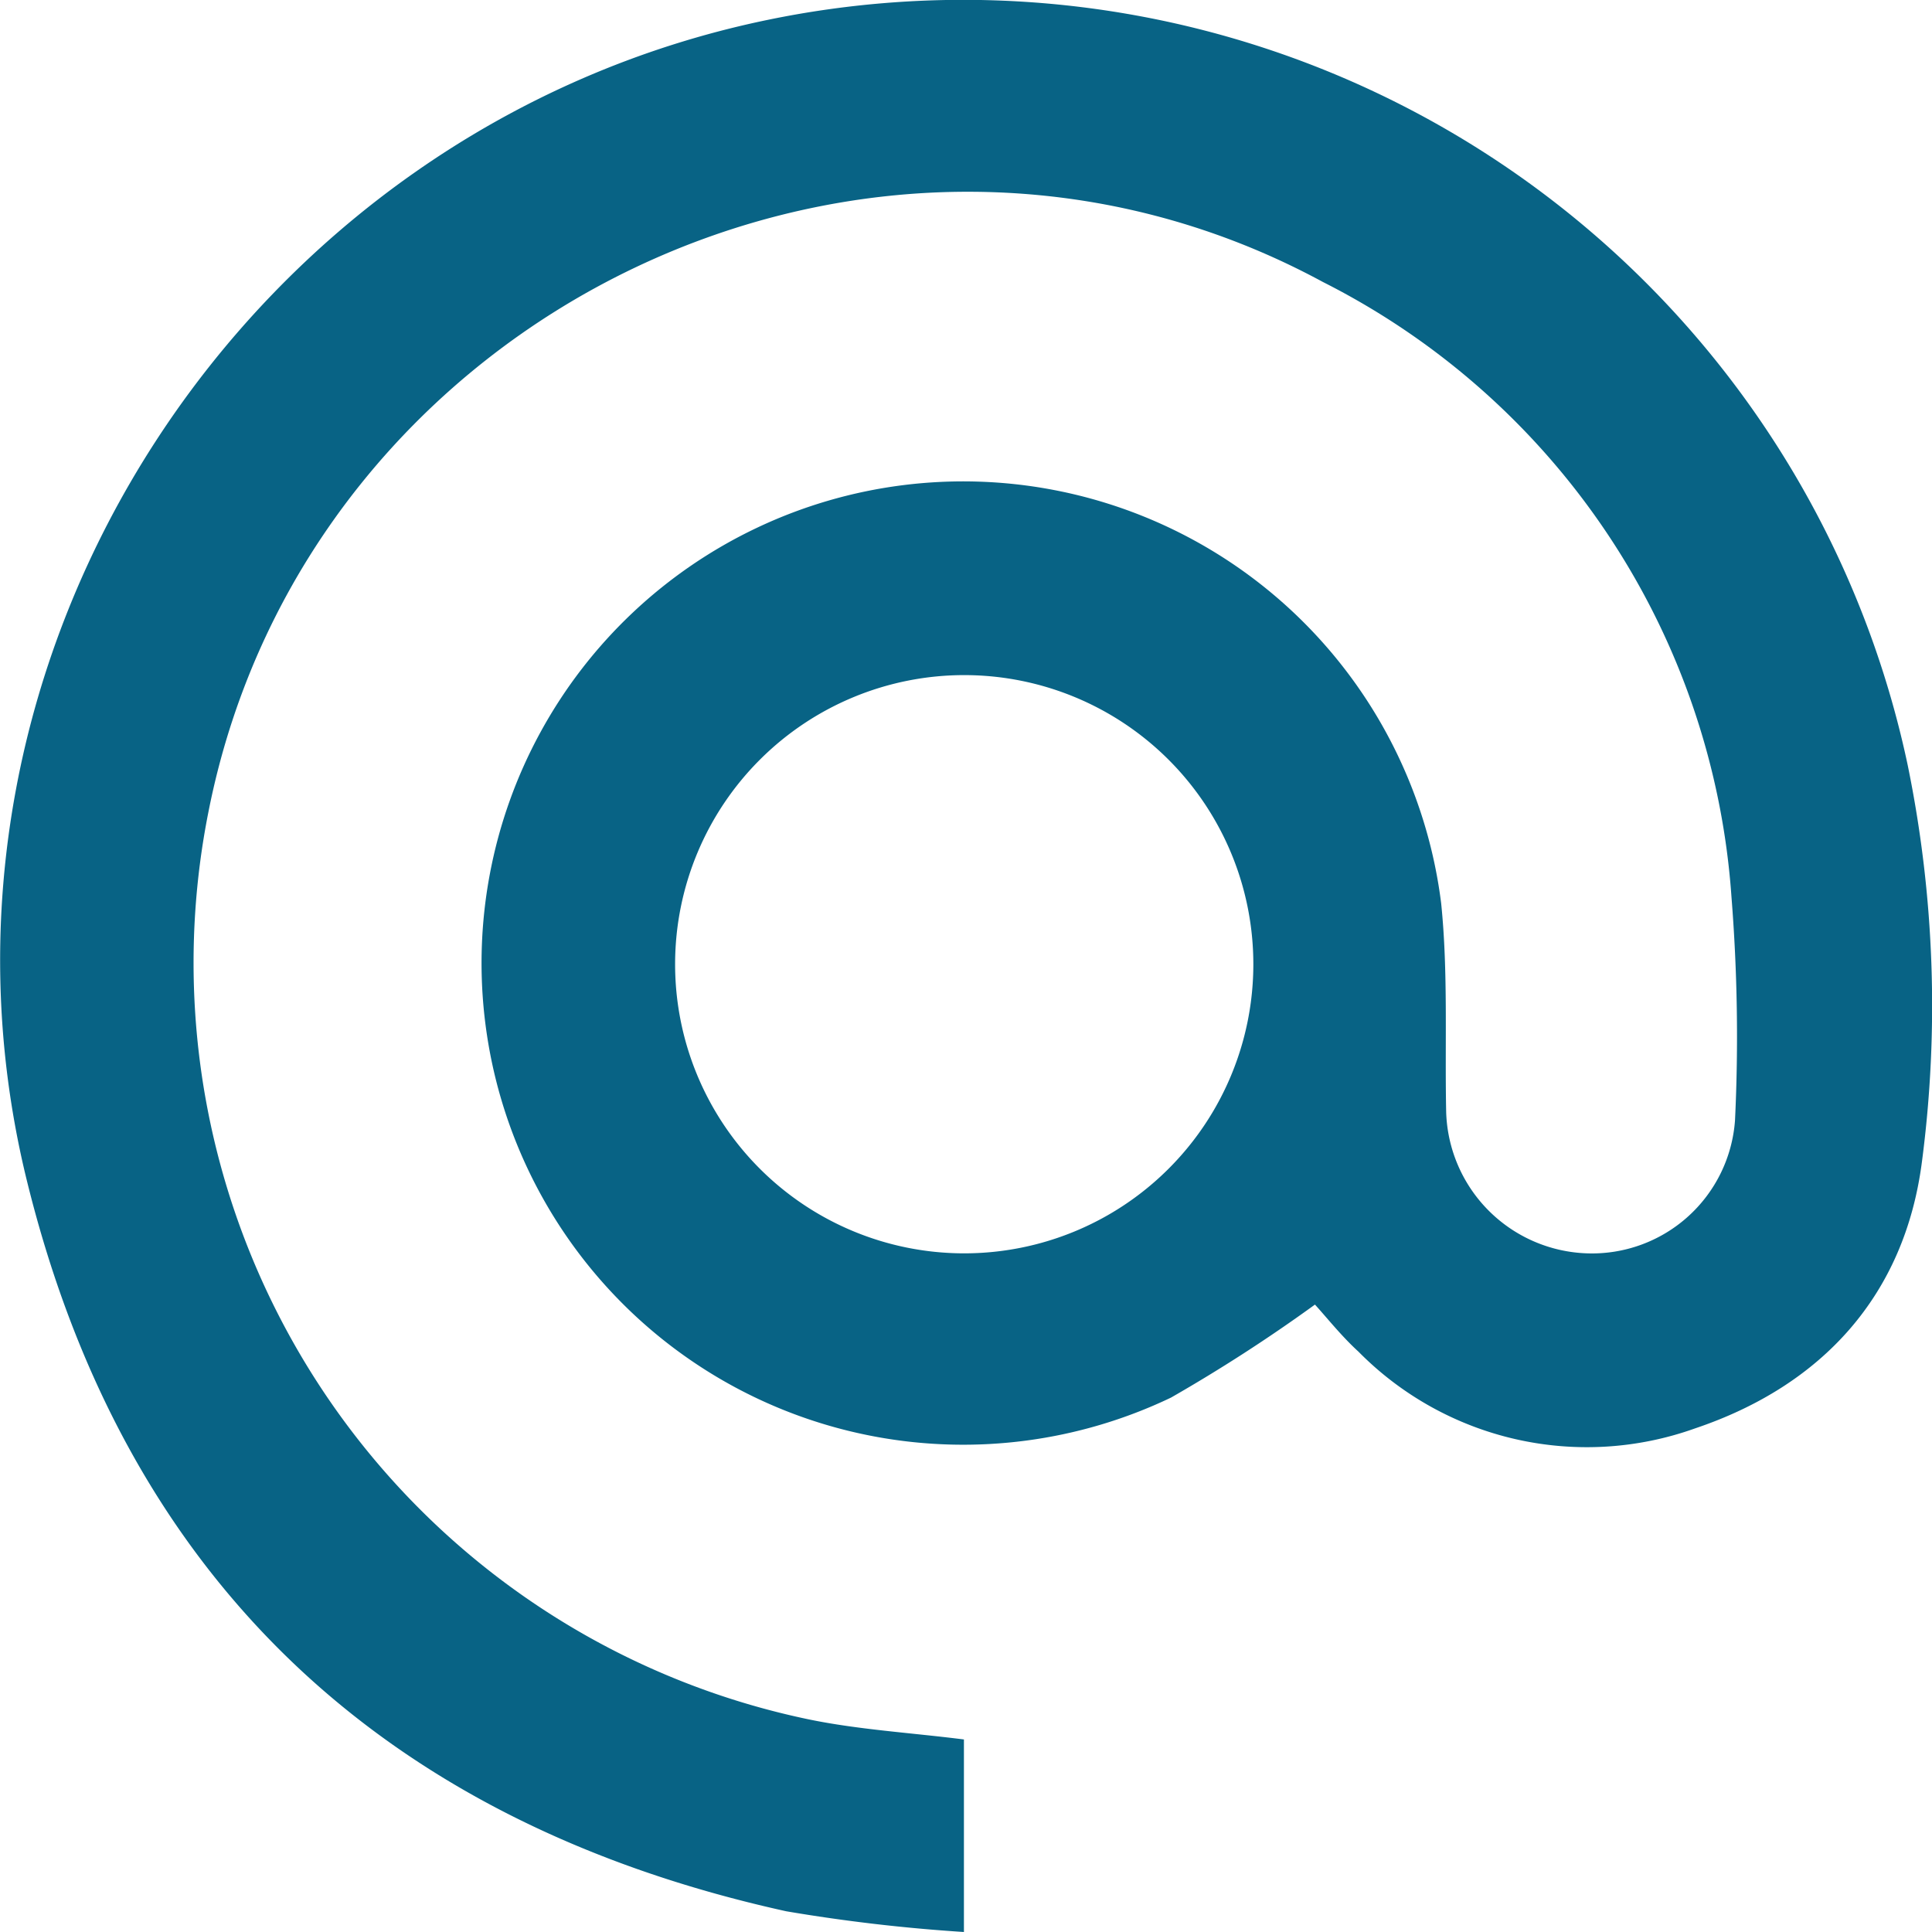 <svg id="Слой_1" data-name="Слой 1" xmlns="http://www.w3.org/2000/svg" viewBox="0 0 65.22 65.23"><defs><style>.cls-1{fill:#086385;}</style></defs><path class="cls-1" d="M288.71,369.73a32.59,32.59,0,0,0-38.48-25.16C232.64,348.2,221,366,225.16,383.52c3.26,13.58,12,21.88,25.69,24.9a57.82,57.82,0,0,0,6,.7v-6.5c-1.82-.23-3.56-.33-5.25-.68a26.09,26.09,0,0,1-20.26-30.6c3.32-16.94,22.47-26.13,37.63-17.92a25.21,25.21,0,0,1,13.79,20.75,59.43,59.43,0,0,1,.12,7.55,4.84,4.84,0,0,1-5,4.49,4.92,4.92,0,0,1-4.75-4.75c-.05-2.36.07-4.73-.17-7.07a16.26,16.26,0,1,0-9.12,16.69,54.08,54.08,0,0,0,4.86-3.14c.41.45.89,1.06,1.47,1.59a10.83,10.83,0,0,0,11.36,2.59c4.31-1.45,7.08-4.51,7.66-9A40.47,40.47,0,0,0,288.71,369.73Zm-31.9,16.48a9.76,9.76,0,1,1,9.81-9.74A9.76,9.76,0,0,1,256.81,386.21Z" transform="translate(-224.31 -343.9)"/></svg>